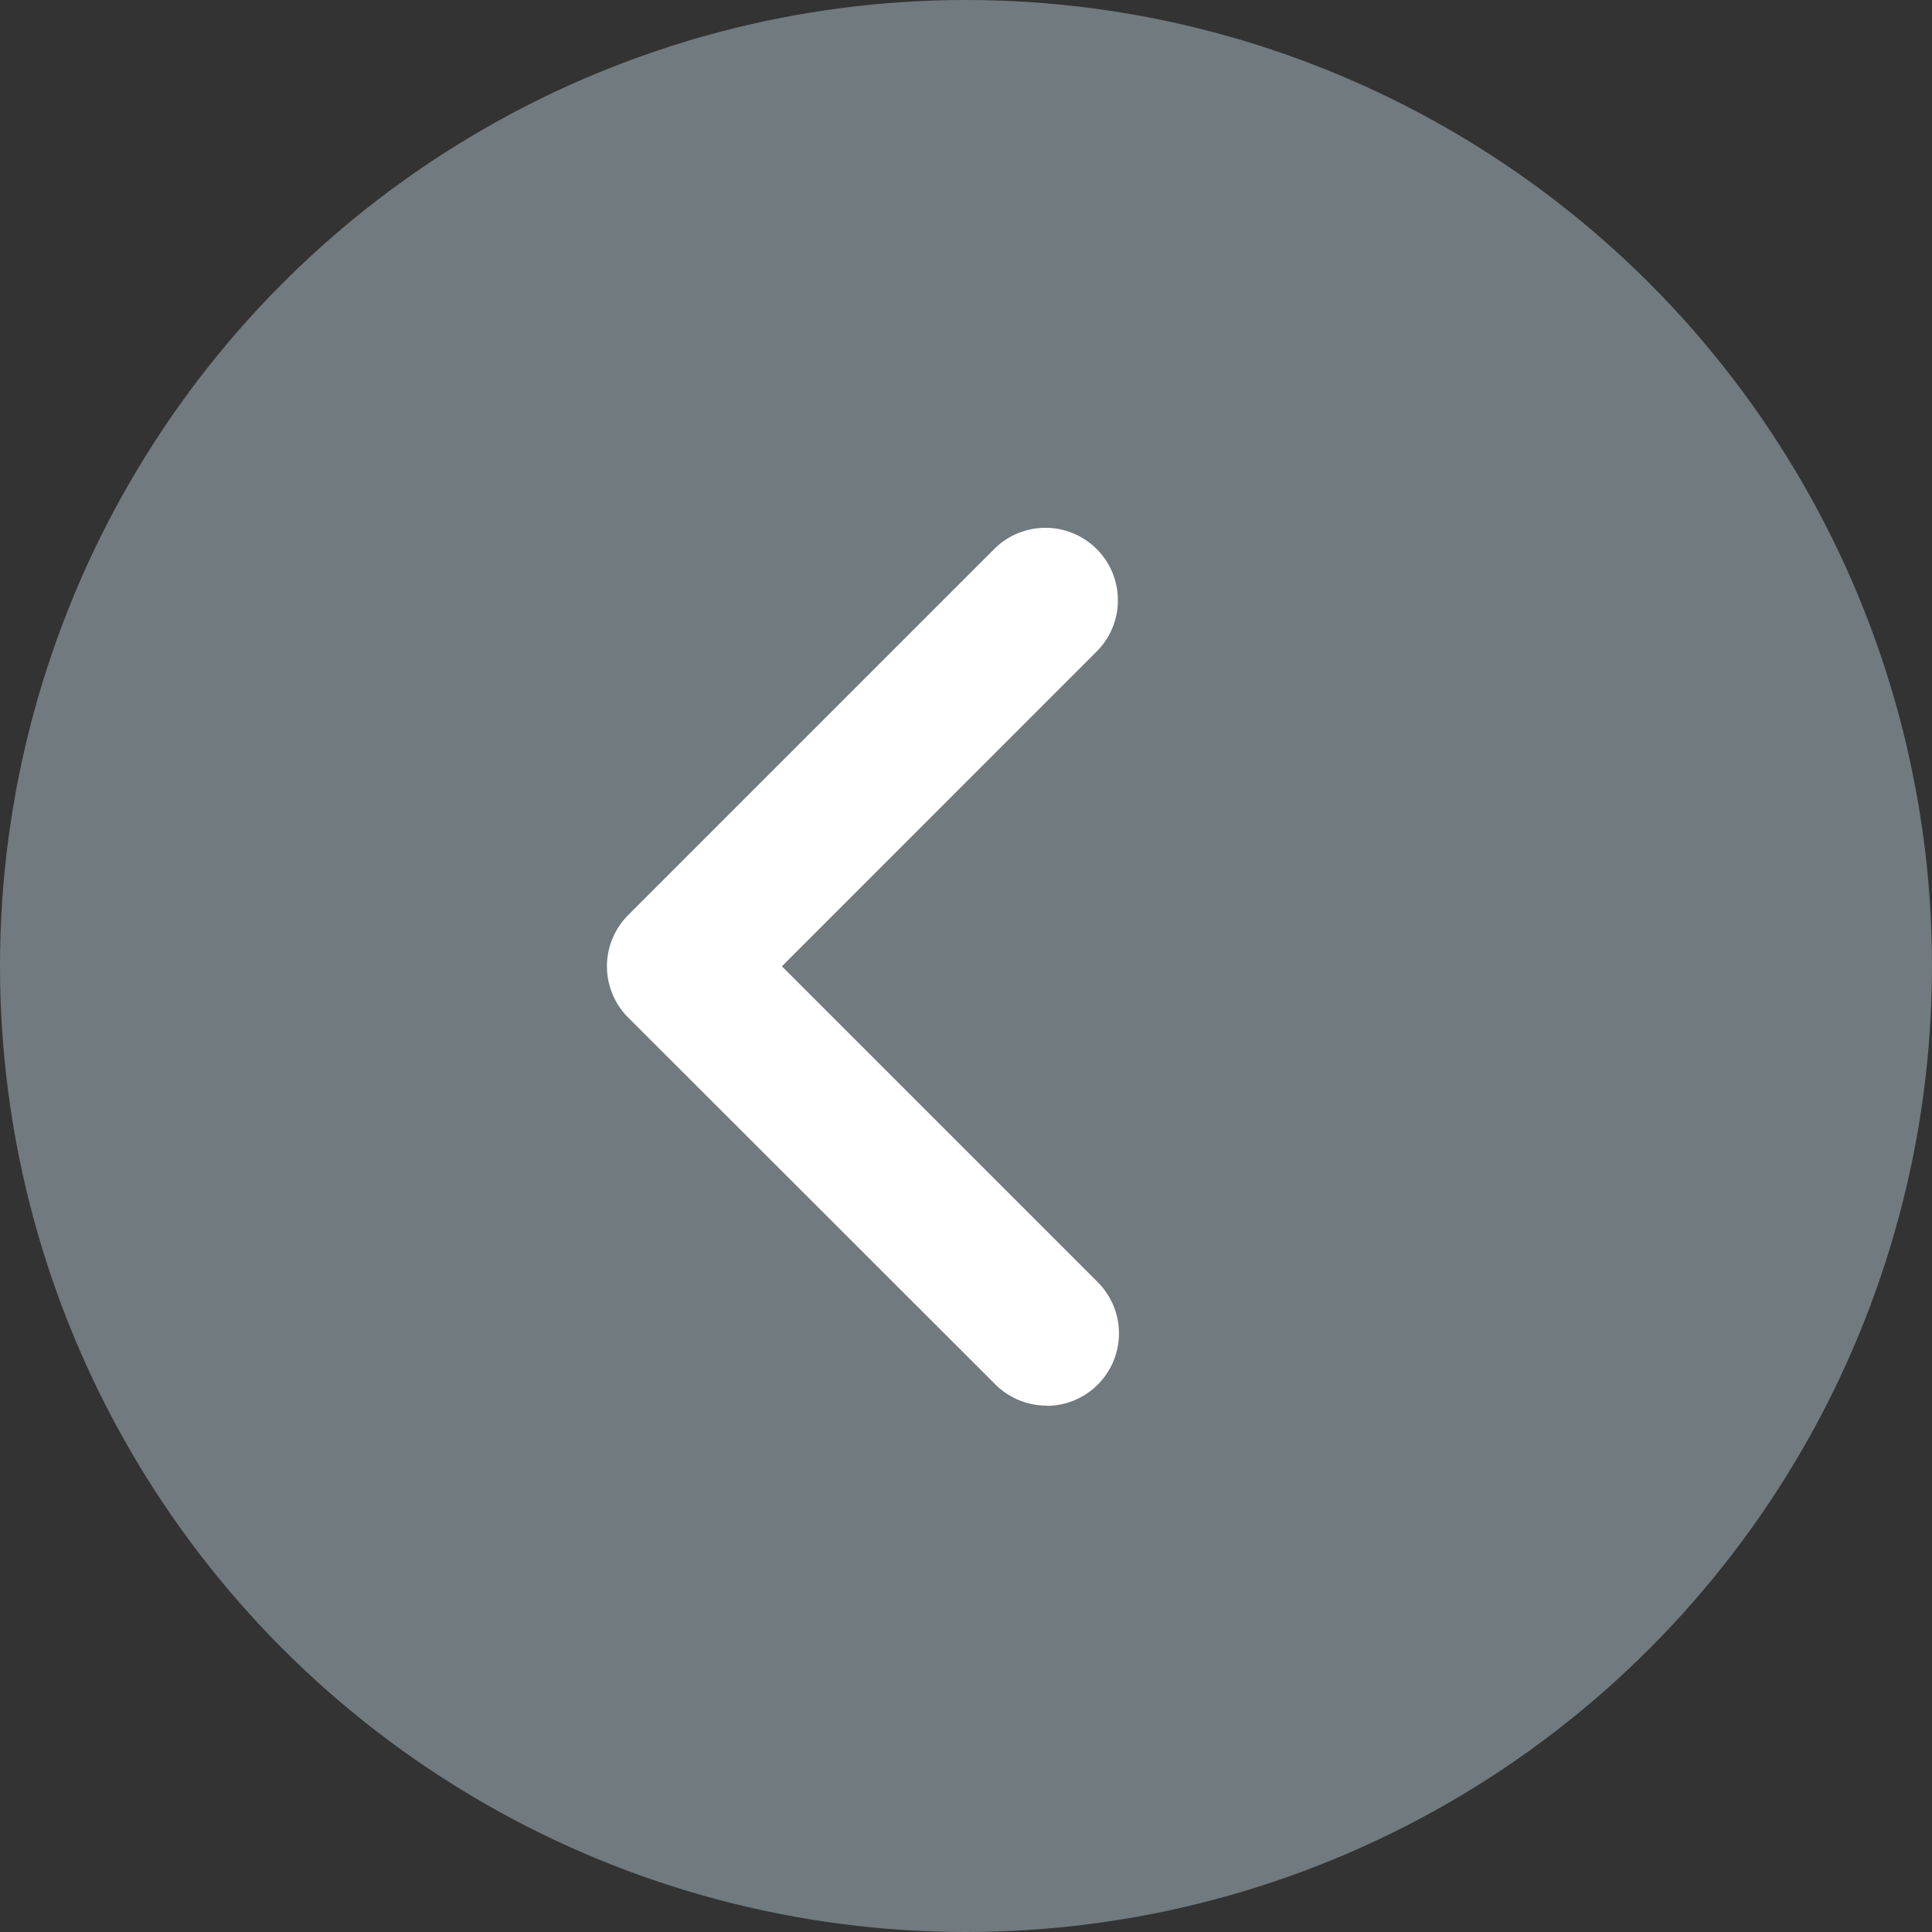 <svg id="그룹_8112" data-name="그룹 8112" xmlns="http://www.w3.org/2000/svg" width="24" height="24" viewBox="0 0 24 24">
  <rect x="0" y="0" width="24" height="24" fill="#333333" stroke="none"/>
  <circle id="타원_140" data-name="타원 140" cx="12" cy="12" r="12" fill="#717a7e"/>
  <path id="패스_10697" data-name="패스 10697" d="M689.561,4107.821a.9.9,0,0,1-.636-.264L684.364,4103a.9.9,0,0,1,0-1.272l4.561-4.561a.9.9,0,0,1,1.273,1.272l-3.924,3.925,3.924,3.924a.9.9,0,0,1-.636,1.536Z" transform="translate(-676.561 -4090.36)" fill="#fff"/>
</svg>
